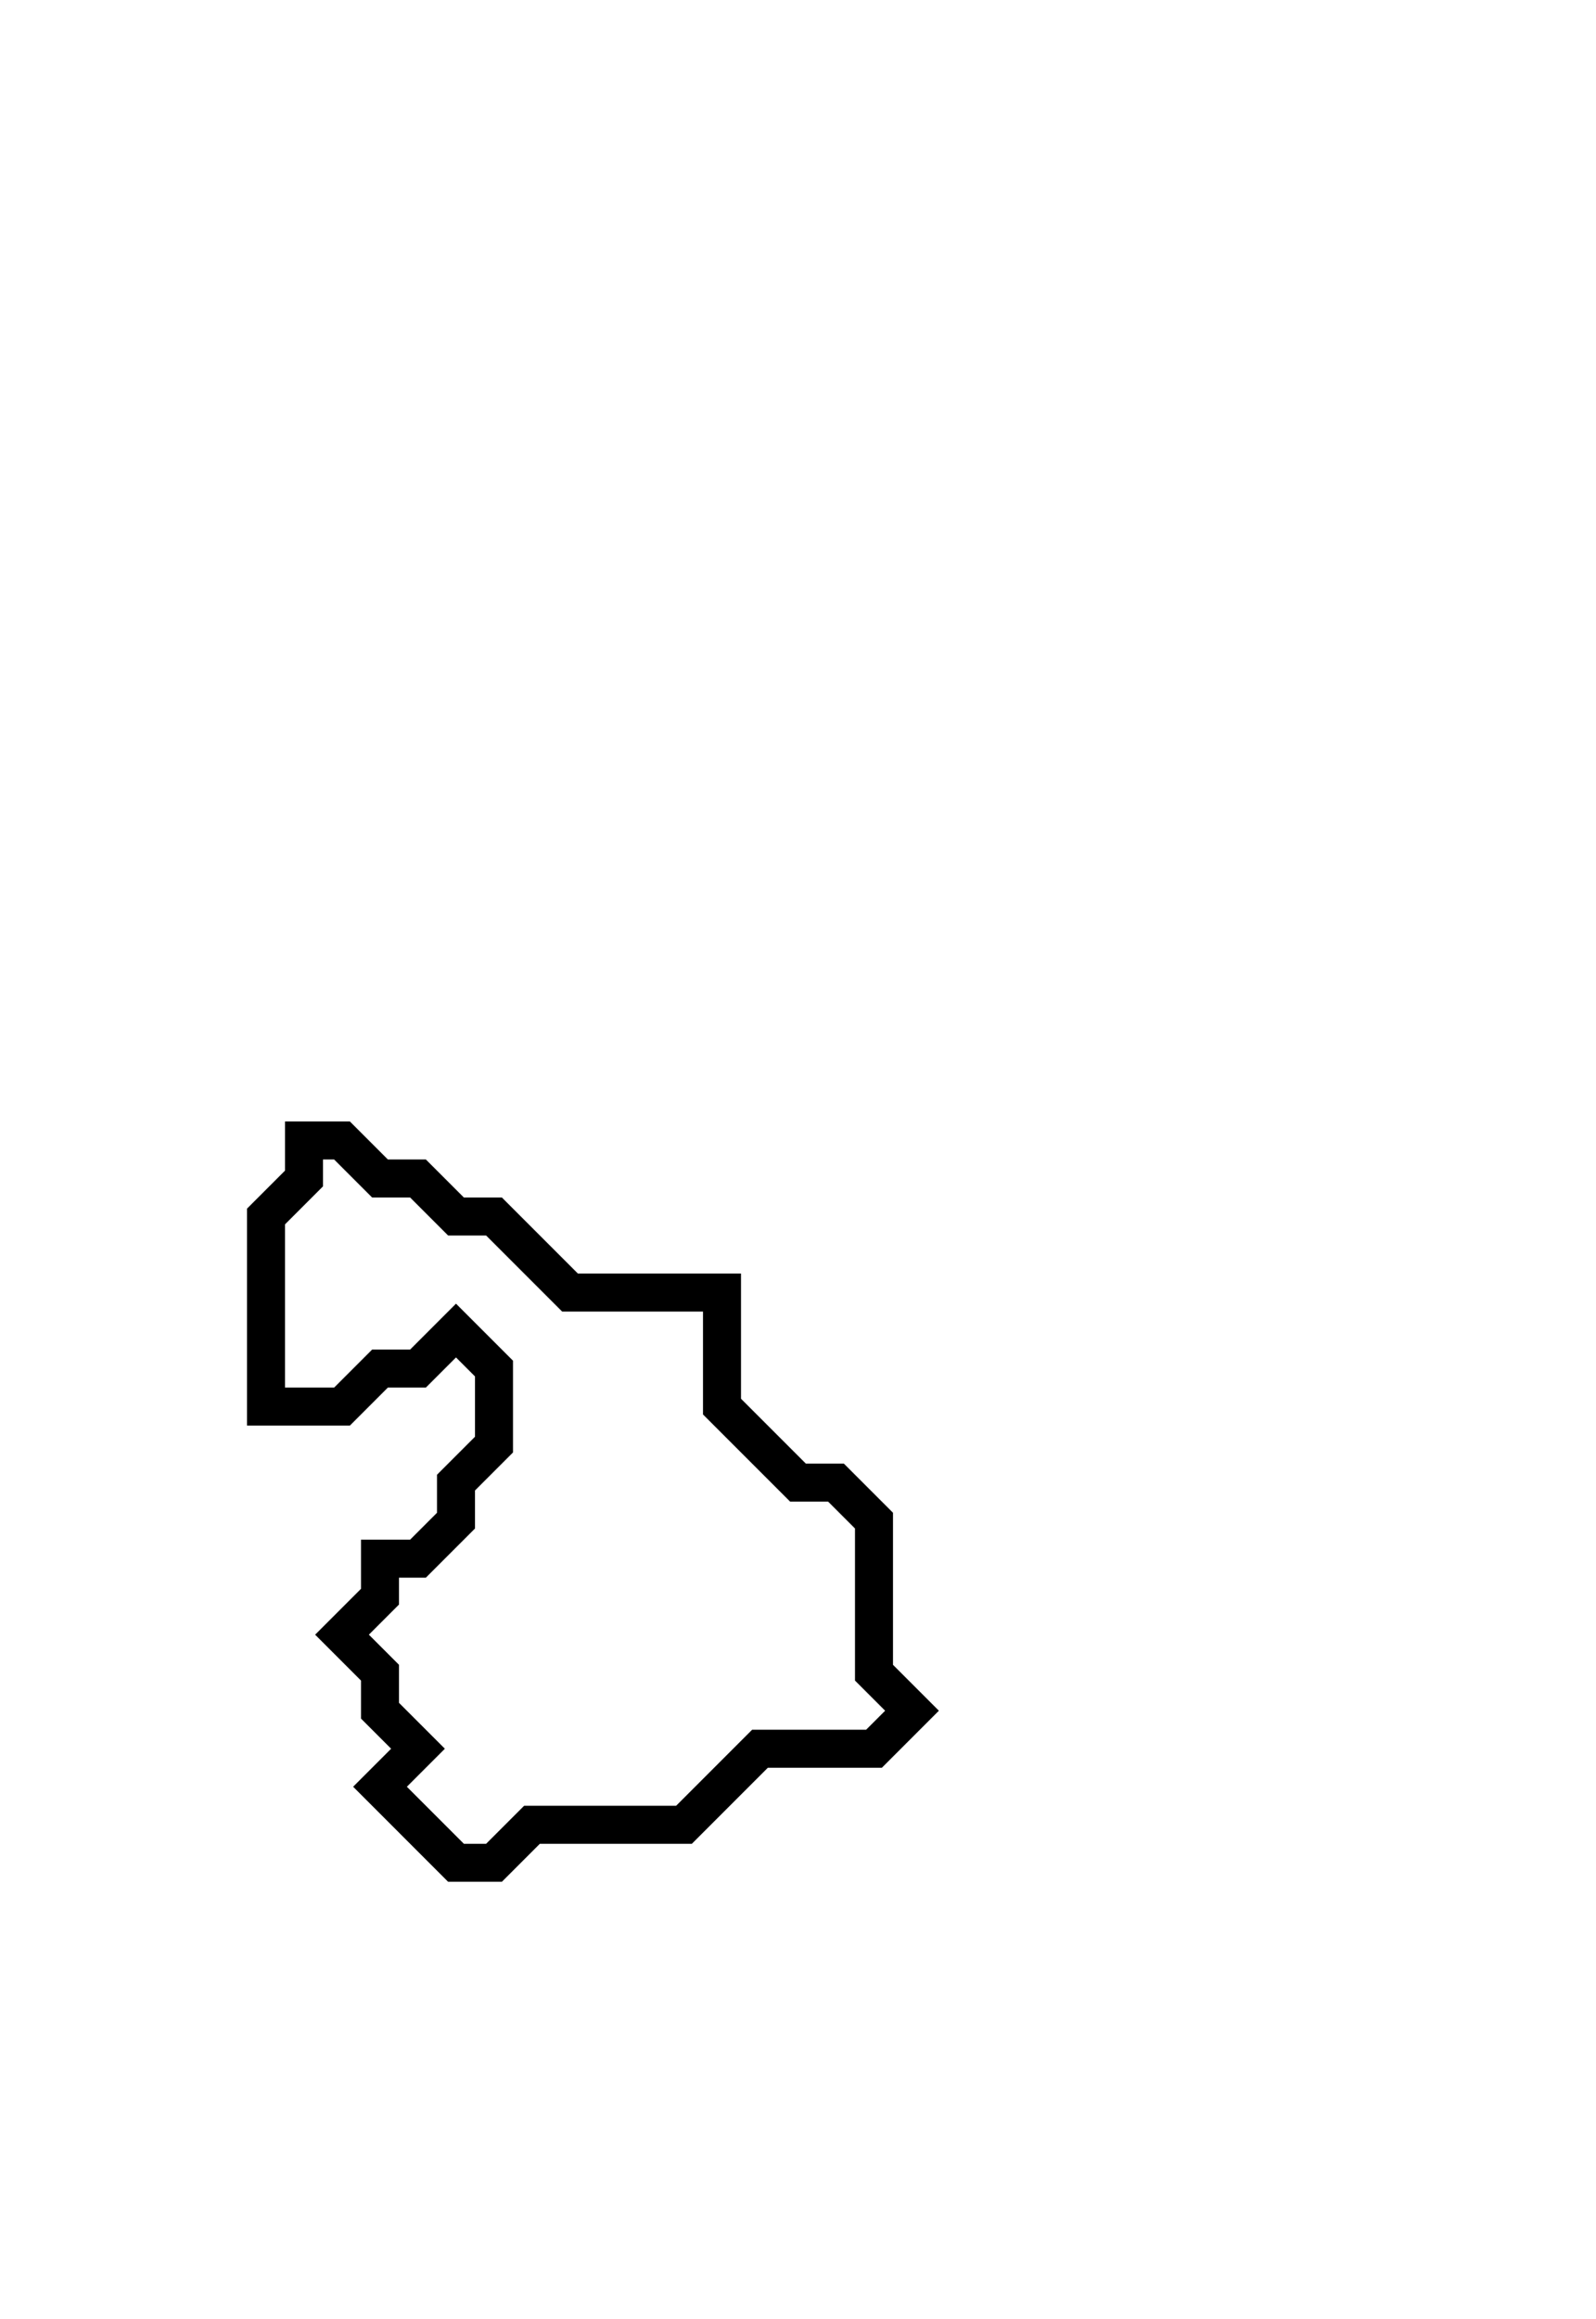 <svg xmlns="http://www.w3.org/2000/svg" width="42" height="61">
  <path d="M 8,30 L 8,31 L 7,32 L 7,37 L 9,37 L 10,36 L 11,36 L 12,35 L 13,36 L 13,38 L 12,39 L 12,40 L 11,41 L 10,41 L 10,42 L 9,43 L 10,44 L 10,45 L 11,46 L 10,47 L 12,49 L 13,49 L 14,48 L 18,48 L 20,46 L 23,46 L 24,45 L 23,44 L 23,40 L 22,39 L 21,39 L 19,37 L 19,34 L 15,34 L 13,32 L 12,32 L 11,31 L 10,31 L 9,30 Z" fill="none" stroke="black" stroke-width="1"/>
</svg>